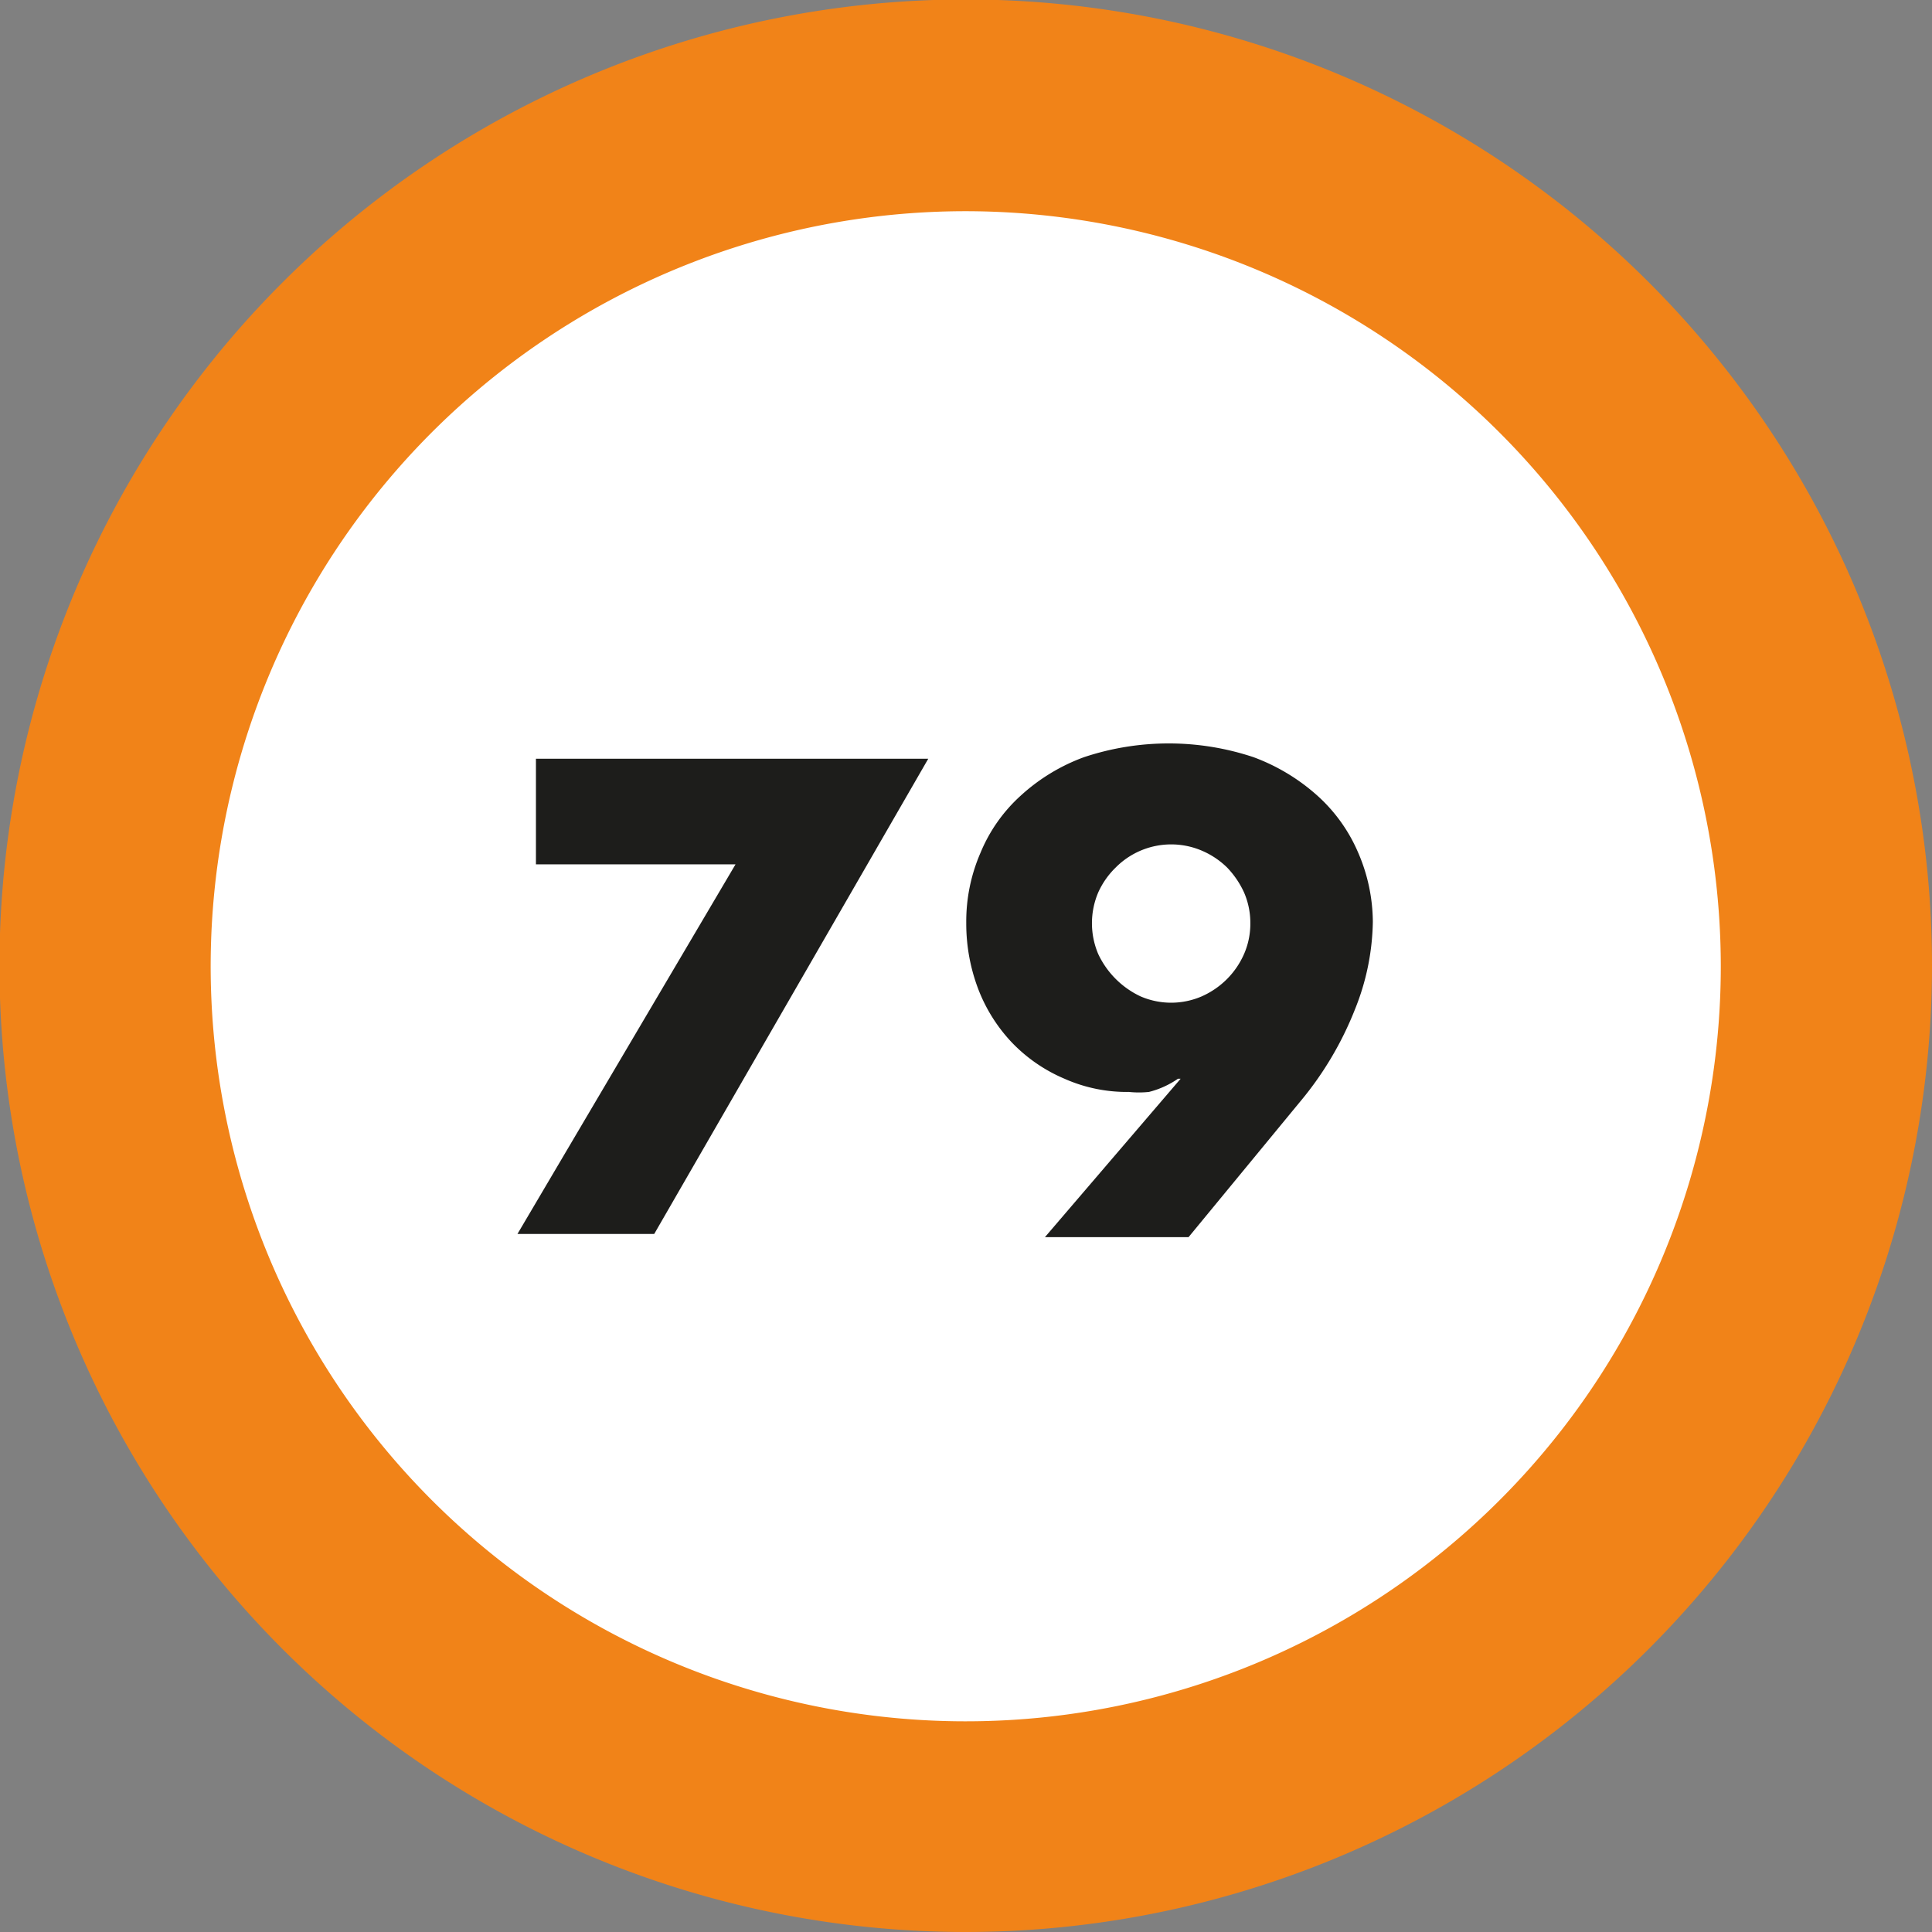 <svg xmlns="http://www.w3.org/2000/svg" viewBox="0 0 36.59 36.59"><rect x="0" y="0" width="36.59" height="36.59" fill="#808080" stroke="none"/><defs><style>.fd1e0c65-8893-4897-ba4d-fc5d80f8dfab{fill:#fff;}.a3613792-b91c-434f-82a1-f431842cdaa2{fill:#f18318;}.e21d8aef-1b89-4e39-9e63-59b3611358f1{fill:#1d1d1b;}</style></defs><title>79</title><g id="f49cbfa9-88bc-43b8-9a87-85ca7e7b6b7f" data-name="Livello 2"><g id="baa5e1e7-7512-41fc-86e8-1be0630eae99" data-name="Livello 1"><circle class="fd1e0c65-8893-4897-ba4d-fc5d80f8dfab" cx="18.3" cy="18.3" r="16.3"/><path class="a3613792-b91c-434f-82a1-f431842cdaa2" d="M18.3,36.59A18.3,18.3,0,1,1,36.59,18.3,18.31,18.31,0,0,1,18.3,36.59ZM18.3,4A14.3,14.3,0,1,0,32.59,18.3,14.31,14.31,0,0,0,18.3,4Z"/><path class="e21d8aef-1b89-4e39-9e63-59b3611358f1" d="M13.93,16.37H10.15v-2h7.43l-5.19,9H9.8Z"/><path class="e21d8aef-1b89-4e39-9e63-59b3611358f1" d="M19.79,23.43l2.57-3h-.05a1.69,1.69,0,0,1-.55.25,1.82,1.82,0,0,1-.38,0,2.9,2.9,0,0,1-1.22-.25,3,3,0,0,1-1-.69,3.07,3.07,0,0,1-.63-1,3.48,3.48,0,0,1-.23-1.26,3.26,3.26,0,0,1,.27-1.33,3,3,0,0,1,.76-1.08,3.61,3.61,0,0,1,1.2-.73,5.08,5.08,0,0,1,3.21,0,3.76,3.76,0,0,1,1.2.72,3.07,3.07,0,0,1,.77,1.06A3.34,3.34,0,0,1,26,17.46a4.6,4.6,0,0,1-.34,1.66,6.35,6.35,0,0,1-1.05,1.76l-2.1,2.55Zm3.89-5.94a1.45,1.45,0,0,0-.12-.59,1.7,1.7,0,0,0-.32-.47,1.55,1.55,0,0,0-.48-.32,1.48,1.48,0,0,0-1.63.32,1.54,1.54,0,0,0-.33.47,1.49,1.49,0,0,0,0,1.17,1.67,1.67,0,0,0,.8.8,1.46,1.46,0,0,0,1.16,0,1.58,1.58,0,0,0,.48-.33,1.56,1.56,0,0,0,.32-.47A1.43,1.43,0,0,0,23.68,17.49Z"/></g></g></svg>